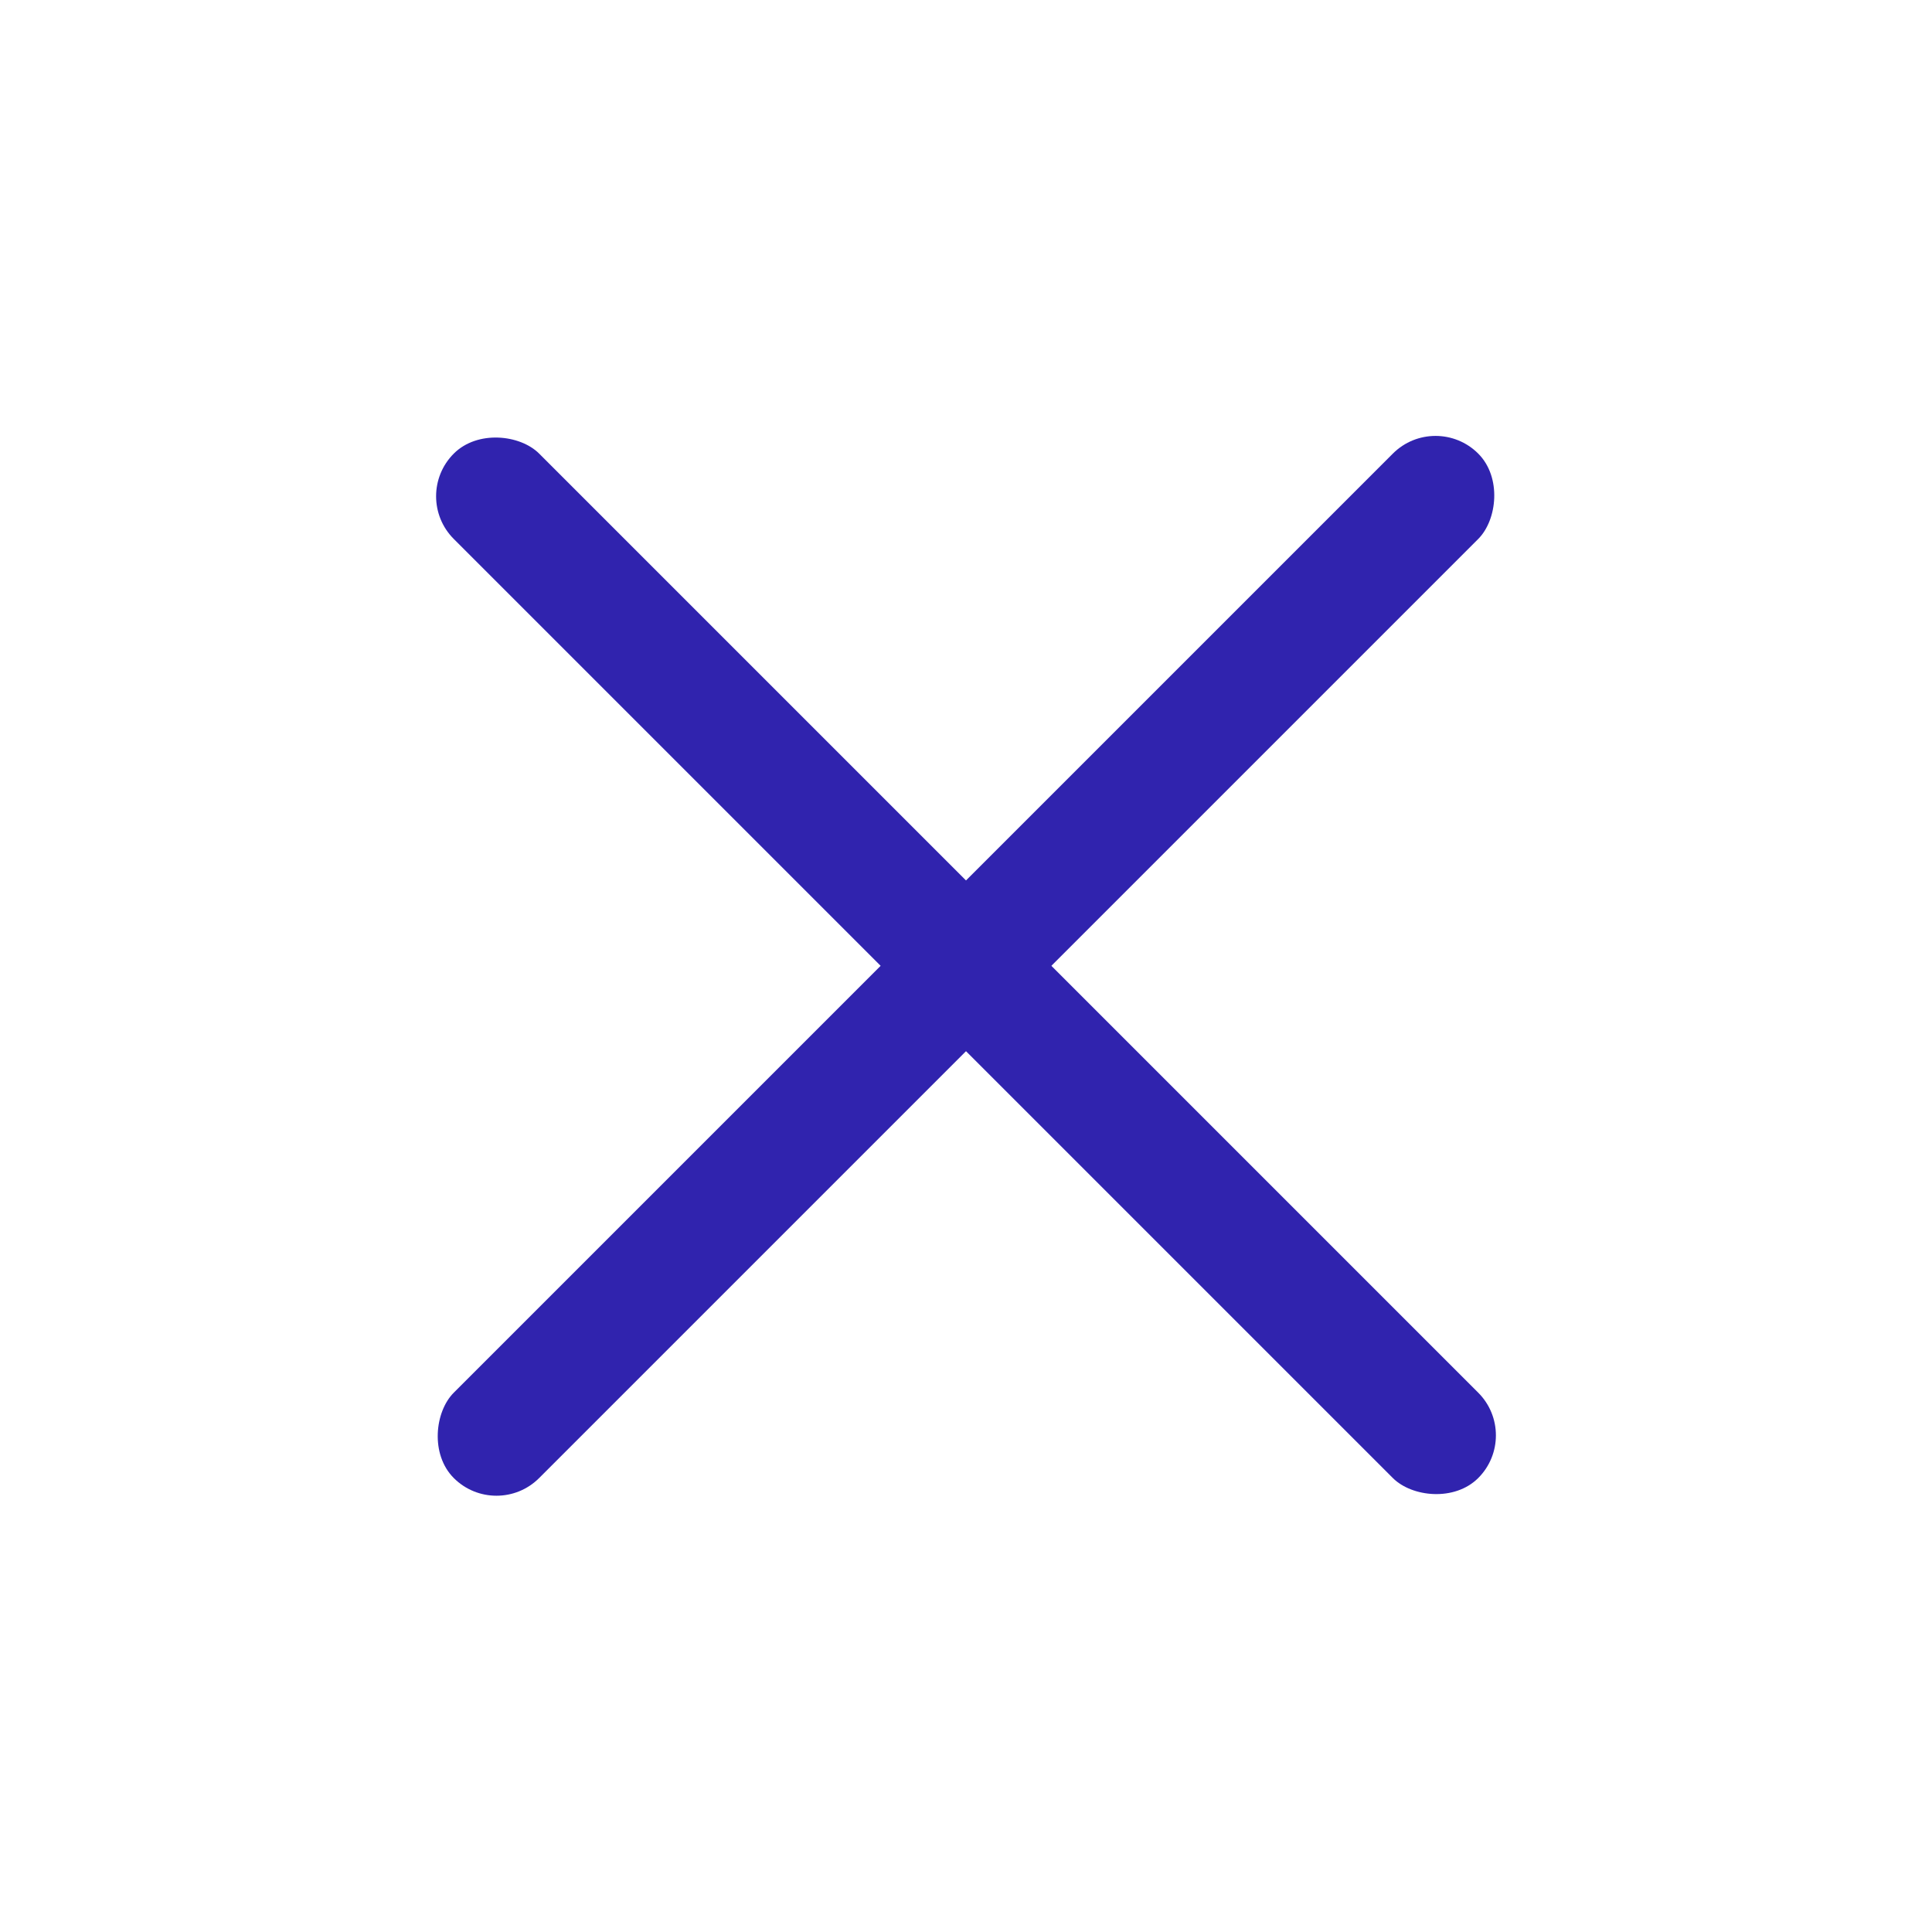 <svg height="32" viewBox="0 0 32 32" width="32" xmlns="http://www.w3.org/2000/svg"><g fill="#3023ae" fill-rule="evenodd" transform="matrix(.707 .707 -.707 .707 16 -.971)"><rect height="24" rx="1" width="2" x="11"/><rect height="24" rx="1" transform="matrix(0 1 -1 0 24 0)" width="2" x="11"/></g></svg>